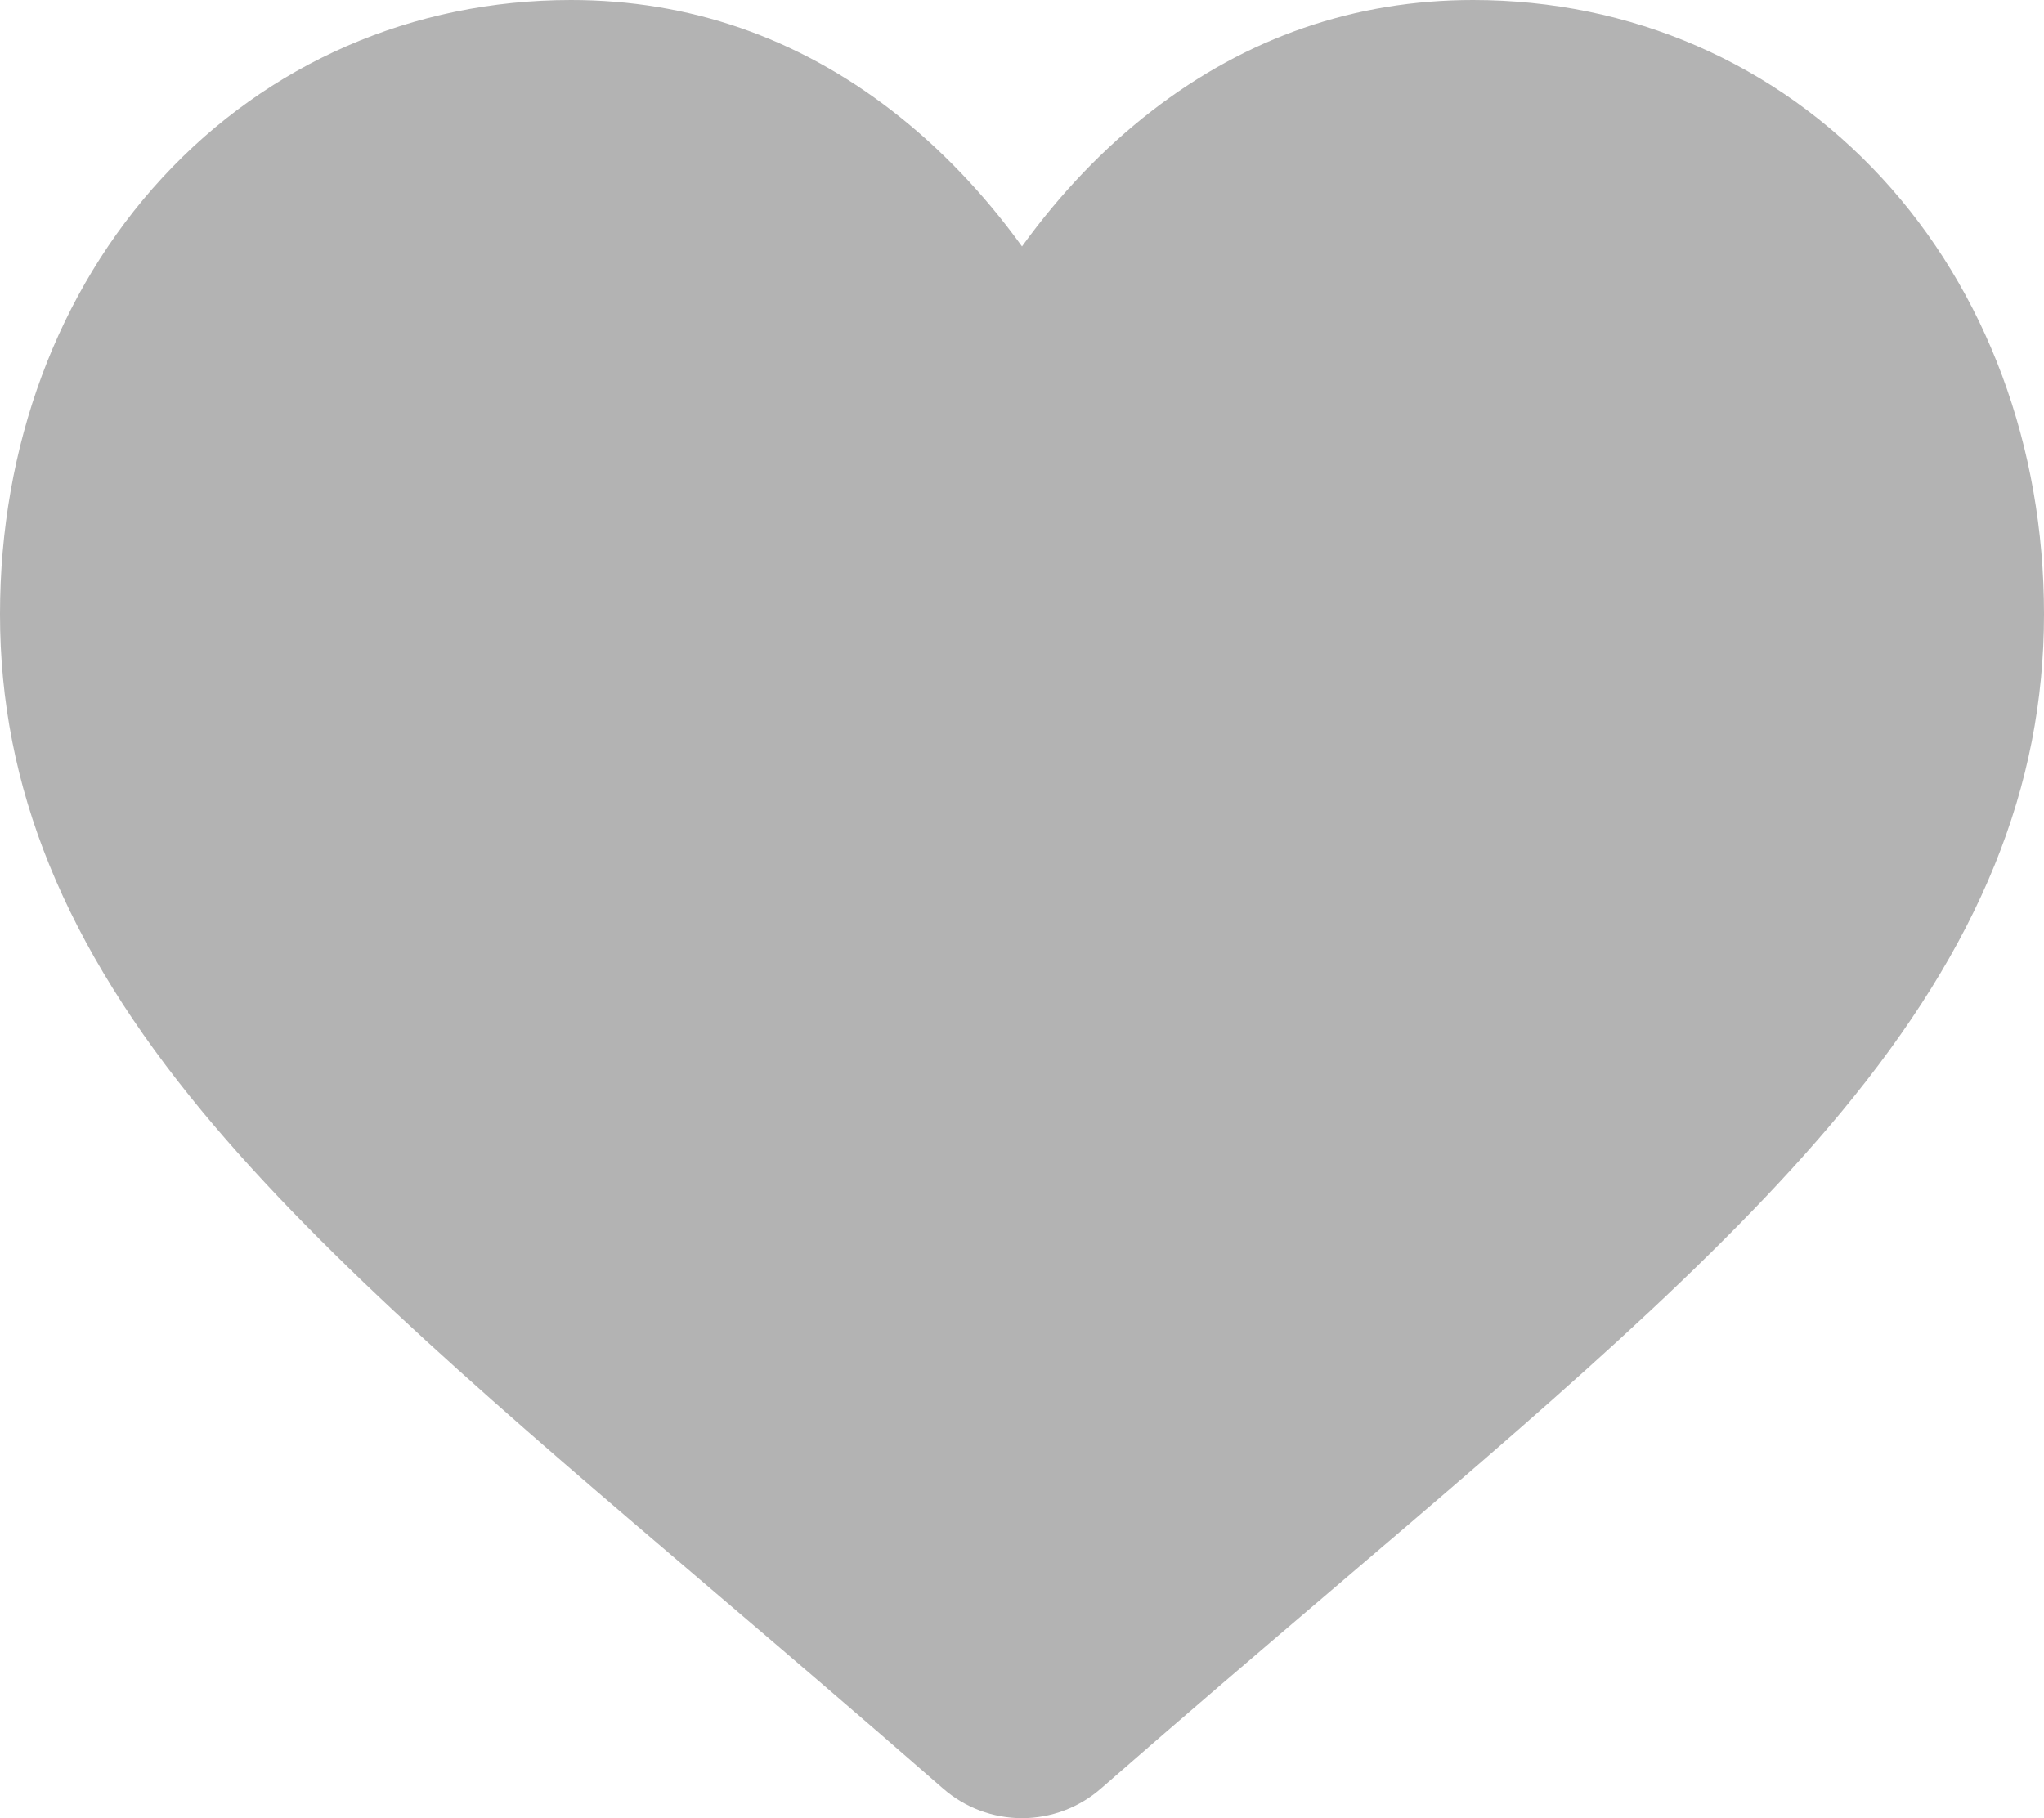 <svg width="562" height="500" viewBox="0 0 562 500" fill="#000" xmlns="http://www.w3.org/2000/svg">
<path opacity="0.3" d="M517.416 48.931C488.324 17.378 448.405 0 405.005 0C372.564 0 342.855 10.256 316.7 30.481C303.502 40.691 291.544 53.181 281 67.759C270.461 53.185 258.498 40.691 245.296 30.481C219.145 10.256 189.436 0 156.995 0C113.595 0 73.672 17.378 44.579 48.931C15.835 80.116 0 122.719 0 168.898C0 216.427 17.713 259.934 55.74 305.822C89.759 346.868 138.652 388.536 195.271 436.786C214.605 453.263 236.519 471.941 259.274 491.836C265.286 497.101 272.999 500 281 500C288.997 500 296.714 497.101 302.717 491.844C325.472 471.945 347.4 453.259 366.742 436.773C423.352 388.532 472.245 346.868 506.264 305.817C544.292 259.934 562 216.427 562 168.893C562 122.719 546.165 80.116 517.416 48.931Z"/>
</svg>
